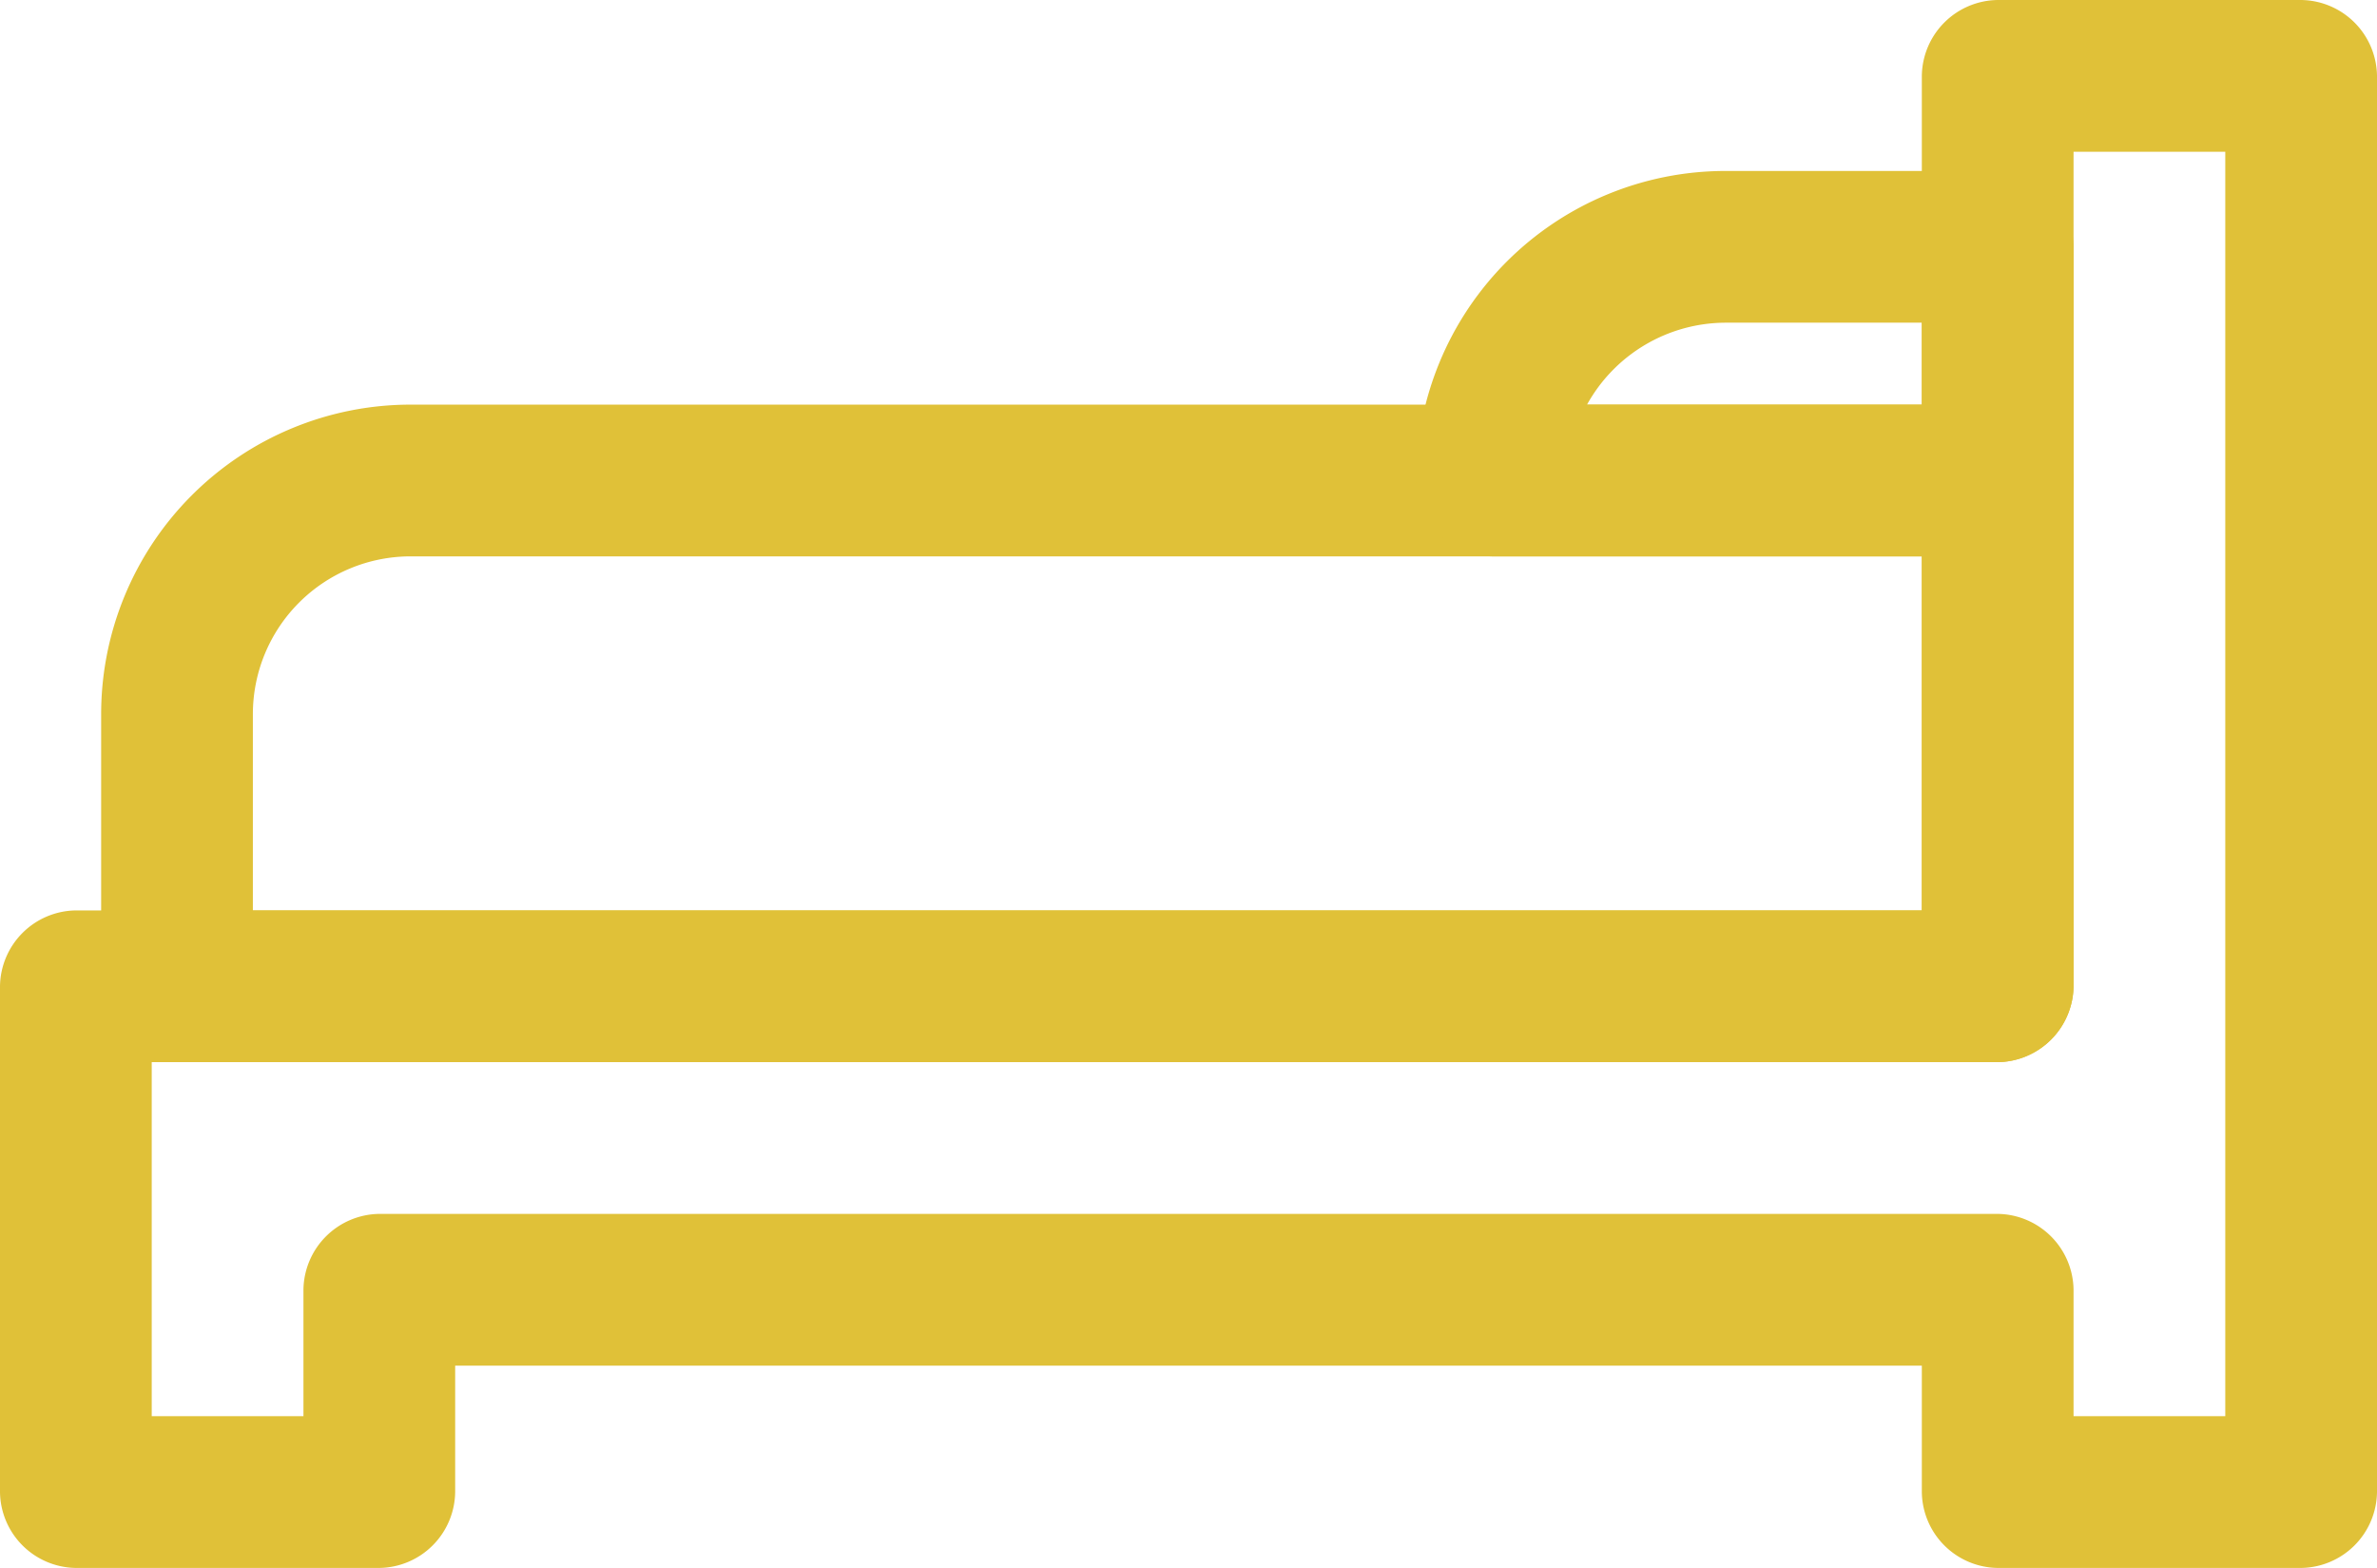 <svg xmlns="http://www.w3.org/2000/svg" viewBox="0 0 23.5 15.5"><defs><style>.cls-1{fill:#e0c138;}</style></defs><title>CAMA</title><g id="Capa_2" data-name="Capa 2"><g id="Capa_1-2" data-name="Capa 1"><path class="cls-1" d="M22.75,15.5h-3a.76.76,0,0,1-.75-.75V13.5H4.5v1.25a.76.76,0,0,1-.75.75h-3A.76.76,0,0,1,0,14.75v-5A.76.76,0,0,1,.75,9H19V.75A.76.76,0,0,1,19.75,0h3a.76.76,0,0,1,.75.75v14A.76.76,0,0,1,22.75,15.5ZM20.5,14H22V1.5H20.5V9.75a.76.76,0,0,1-.75.75H1.5V14H3V12.75A.76.76,0,0,1,3.75,12h16a.76.76,0,0,1,.75.75Z"/><path class="cls-1" d="M19.75,10.5h-18A.76.76,0,0,1,1,9.75V7.06A3.06,3.06,0,0,1,4.06,4H19.75a.76.76,0,0,1,.75.75v5A.76.76,0,0,1,19.75,10.5ZM2.5,9H19V5.5H4.06A1.56,1.56,0,0,0,2.5,7.06Z"/><path class="cls-1" d="M19.75,5.5h-5A.76.76,0,0,1,14,4.75a3.06,3.06,0,0,1,3.06-3.06h2.69a.76.76,0,0,1,.75.75V4.75A.76.76,0,0,1,19.75,5.5ZM15.69,4H19V3.19H17.06A1.57,1.57,0,0,0,15.69,4Z"/></g></g></svg>
